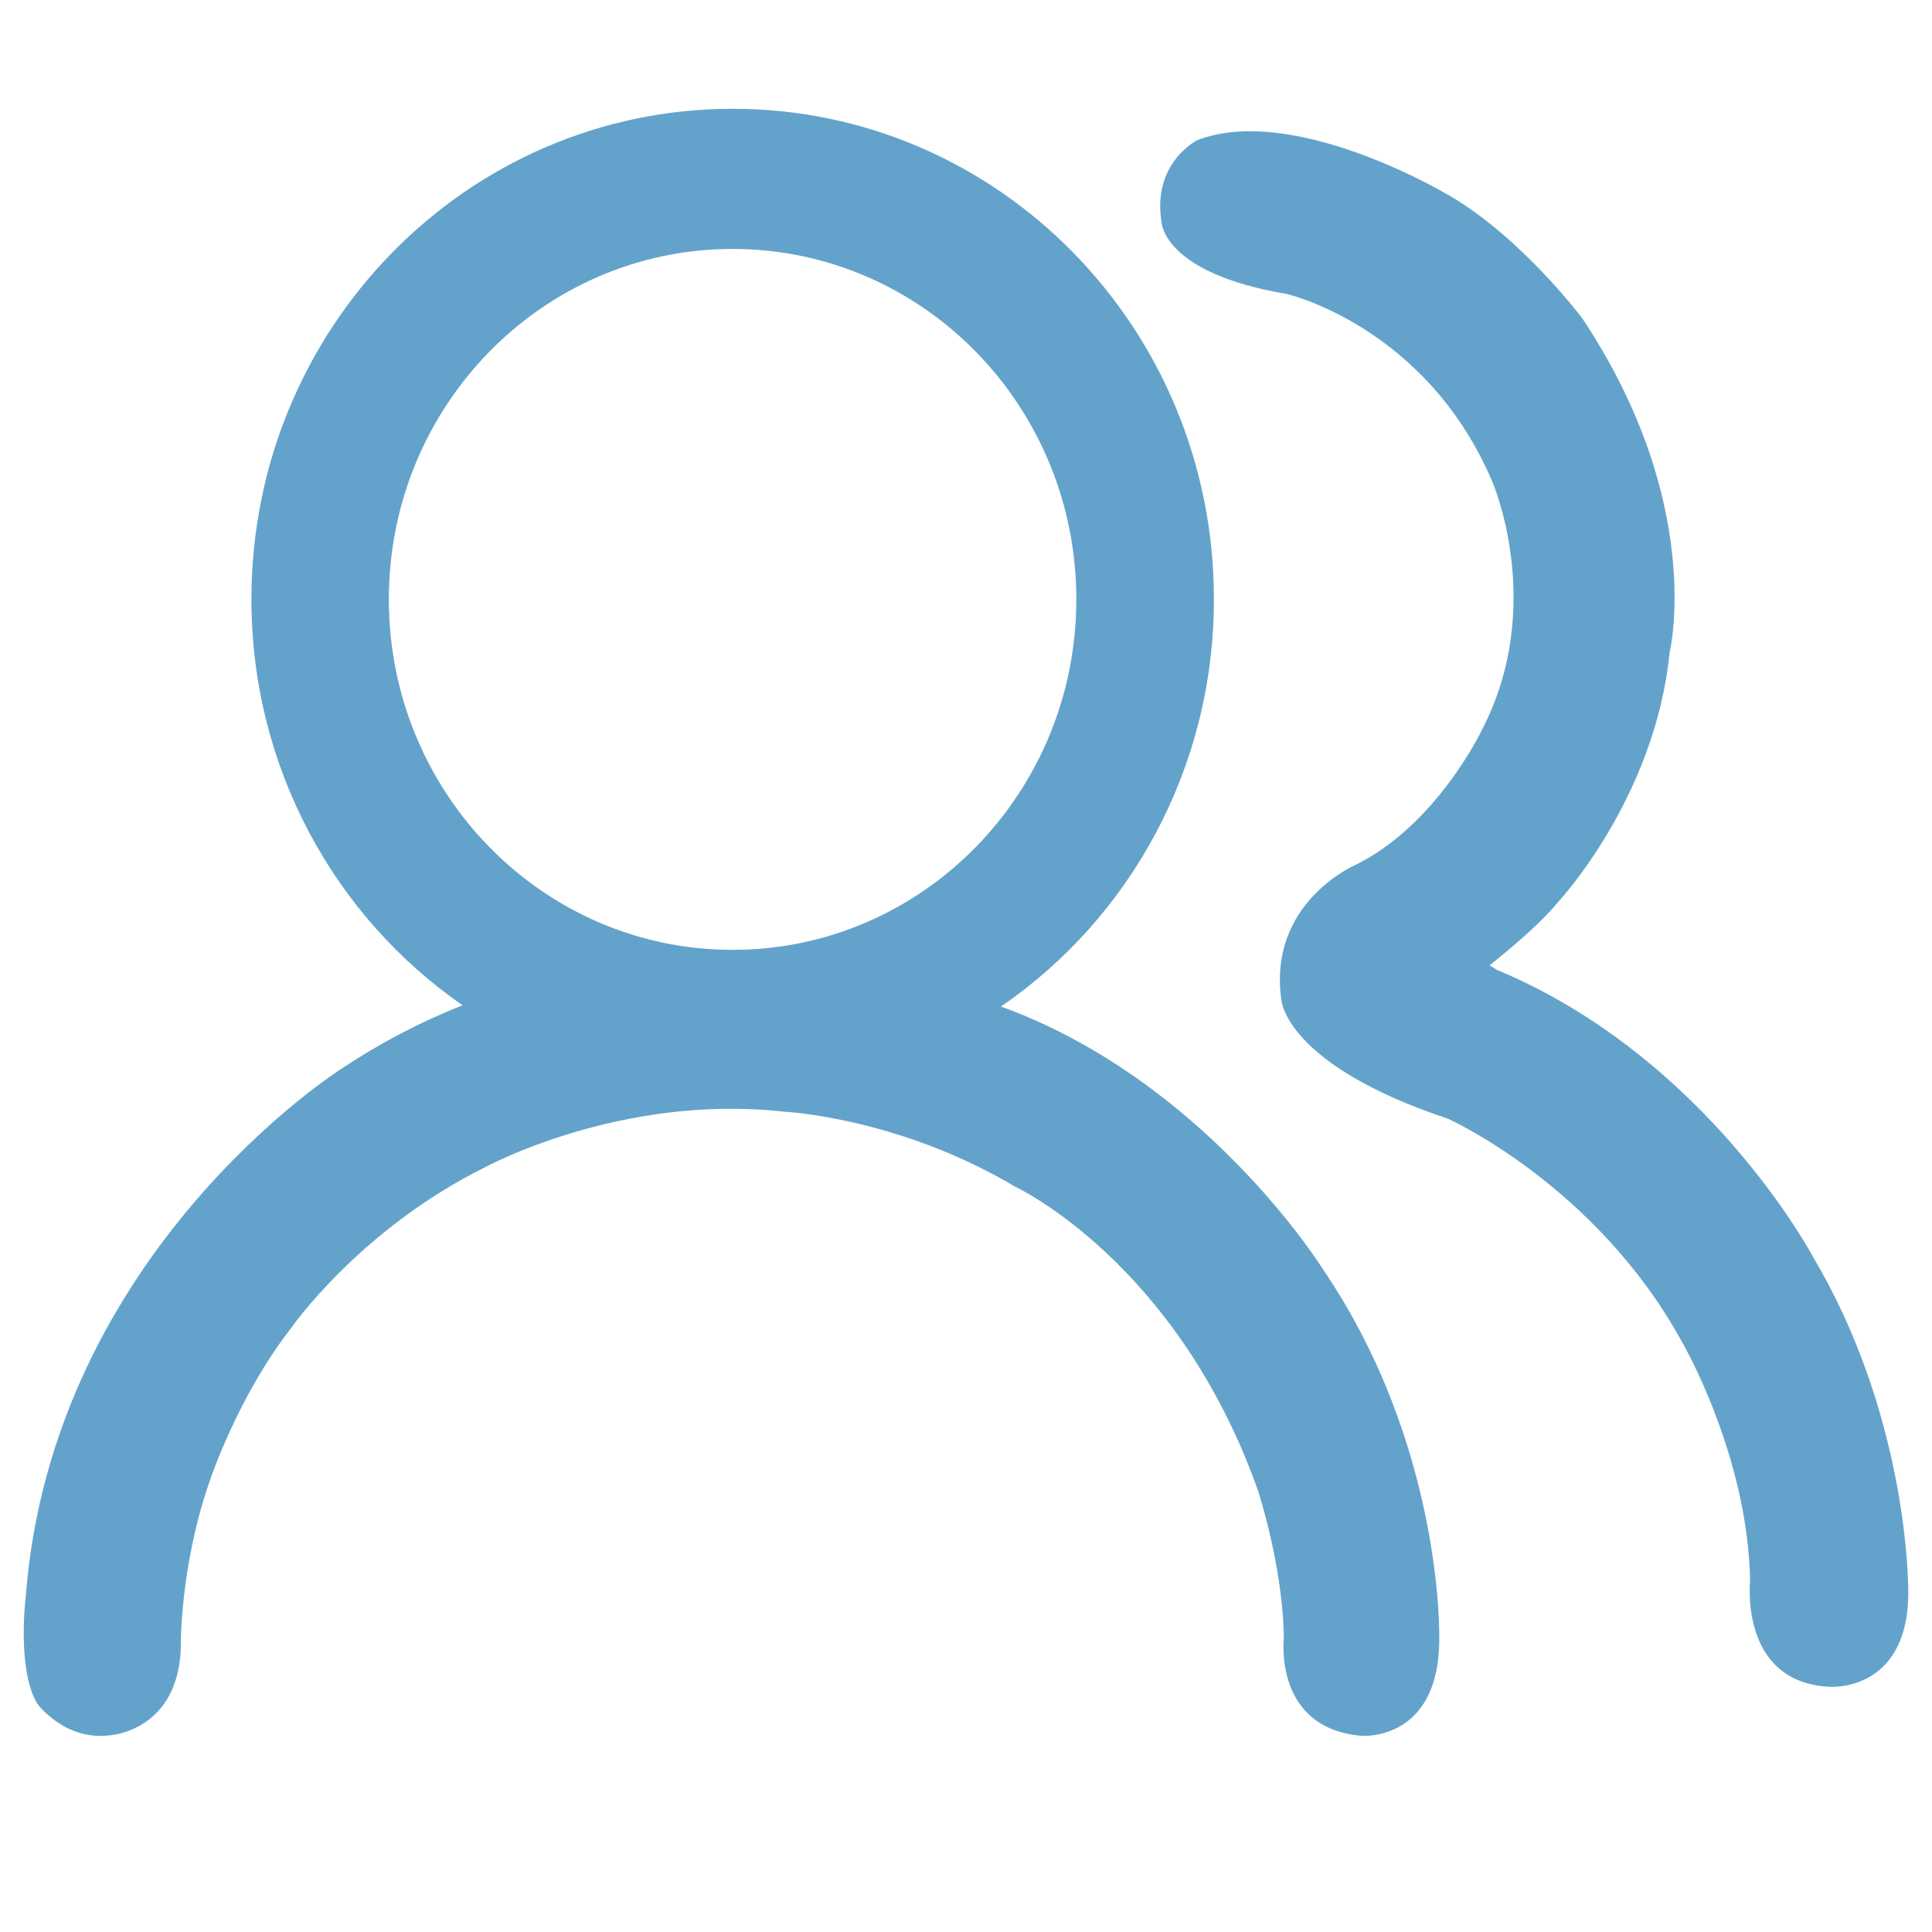 <?xml version="1.0" encoding="utf-8"?>
<!-- Generator: Adobe Illustrator 16.0.0, SVG Export Plug-In . SVG Version: 6.00 Build 0)  -->
<!DOCTYPE svg PUBLIC "-//W3C//DTD SVG 1.1//EN" "http://www.w3.org/Graphics/SVG/1.1/DTD/svg11.dtd">
<svg version="1.1" id="图层_1" xmlns="http://www.w3.org/2000/svg" xmlns:xlink="http://www.w3.org/1999/xlink" x="0px" y="0px"
	 width="60px" height="60px" viewBox="0 0 60 60" enable-background="new 0 0 60 60" xml:space="preserve">
<path fill="#63A3CB" d="M31.852,31.558c0,0-0.271-0.12-0.766-0.299c3.988-2.735,6.613-7.378,6.613-12.65
	c0.002-8.413-6.689-15.231-14.945-15.231c-8.255,0-14.946,6.819-14.946,15.231c0,5.247,2.6,9.871,6.556,12.61
	c-1.328,0.527-2.597,1.193-3.784,1.988c0,0-8.957,5.669-9.78,16.367c0,0-0.284,2.246,0.353,3.329c0,0,0.86,1.183,2.283,0.985
	c0,0,2.045-0.129,2.177-2.632c0,0-0.057-2.56,0.924-5.331c0,0,0.865-2.579,2.496-4.67c0,0,2.112-3.057,6.018-4.999
	c0,0,4.2-2.298,9.284-1.733c0,0,3.55,0.163,7.2,2.335c0,0,5.016,2.328,7.535,9.438c0,0,0.771,2.34,0.801,4.572
	c0,0-0.336,2.816,2.428,3.04c0,0,2.426,0.179,2.398-3.056c0,0,0.127-5.925-3.596-11.411C41.1,39.441,37.768,34.049,31.852,31.558z
	 M12.076,18.613c0-6.01,4.778-10.882,10.675-10.882c5.897,0,10.675,4.872,10.675,10.882c0,6.013-4.779,10.886-10.675,10.886
	C16.855,29.499,12.076,24.626,12.076,18.613z"/>
<path fill="#63A3CB" d="M59.258,49.168c-0.014-0.314-0.102-5.342-2.959-10.145c0,0-3.277-6.185-9.816-8.905l-0.225-0.139
	c0,0,1.455-1.127,2.145-1.983c0,0,3-3.219,3.447-7.721c0,0,1.131-4.632-2.721-10.404c0,0-1.986-2.636-4.297-3.898
	c0,0-4.717-2.773-7.662-1.614c0,0-1.412,0.716-1.092,2.565c0,0,0.066,1.563,3.881,2.205c0,0,4.316,0.991,6.375,5.804
	c0,0,1.707,3.874-0.324,7.759c0,0-1.412,2.962-3.957,4.19c0,0-2.674,1.168-2.262,4.153c0,0,0.08,2.007,5.178,3.709
	c0,0,4.592,2.052,7.266,6.928c0,0,2.039,3.49,2.117,7.408c0,0-0.354,3.163,2.463,3.304C56.814,52.386,59.406,52.587,59.258,49.168
	L59.258,49.168z"/>
</svg>
